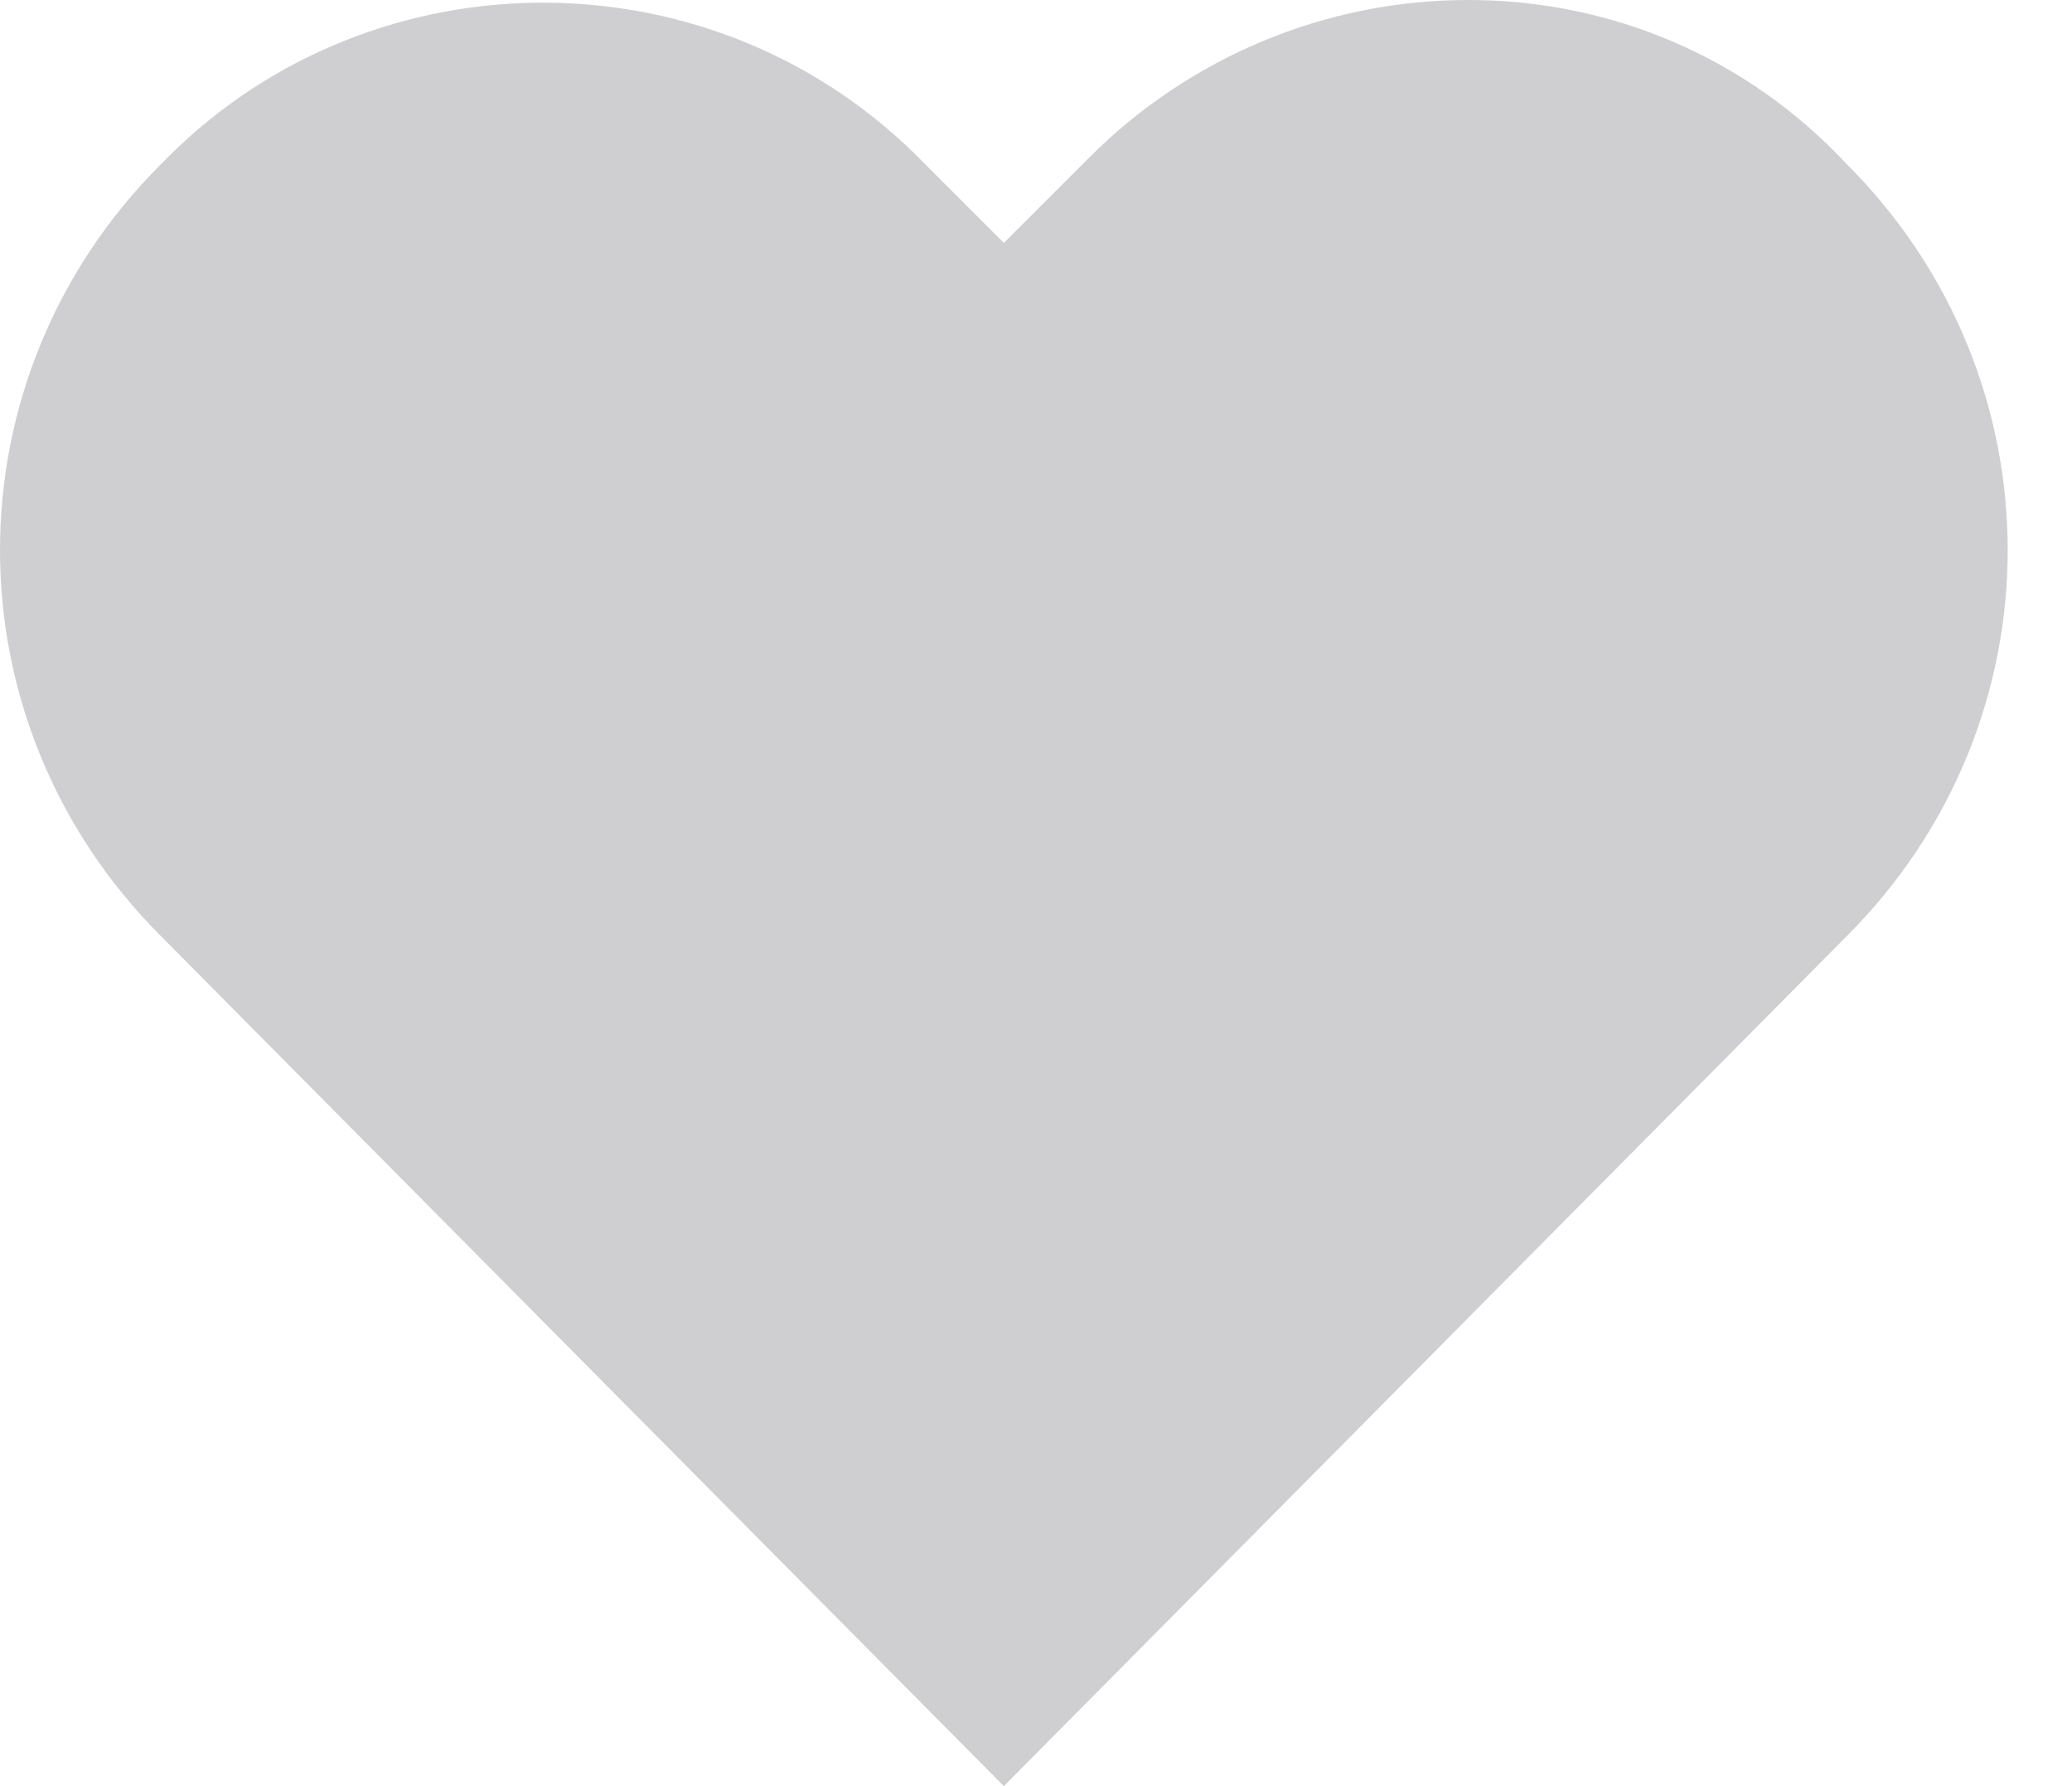 <svg width="29" height="25" viewBox="0 0 29 25" fill="none" xmlns="http://www.w3.org/2000/svg">
<path d="M20.55 0C18.55 0 16.65 0.8 15.25 2.2L14.05 3.4L12.95 2.3C10.05 -0.7 5.25 -0.7 2.35 2.2L2.25 2.3C-0.75 5.3 -0.75 10.1 2.25 13.1L14.05 25L25.85 13.1C28.85 10.1 28.85 5.3 25.85 2.3C24.45 0.8 22.55 0 20.55 0Z" fill="#CFCFD1"/>
</svg>
